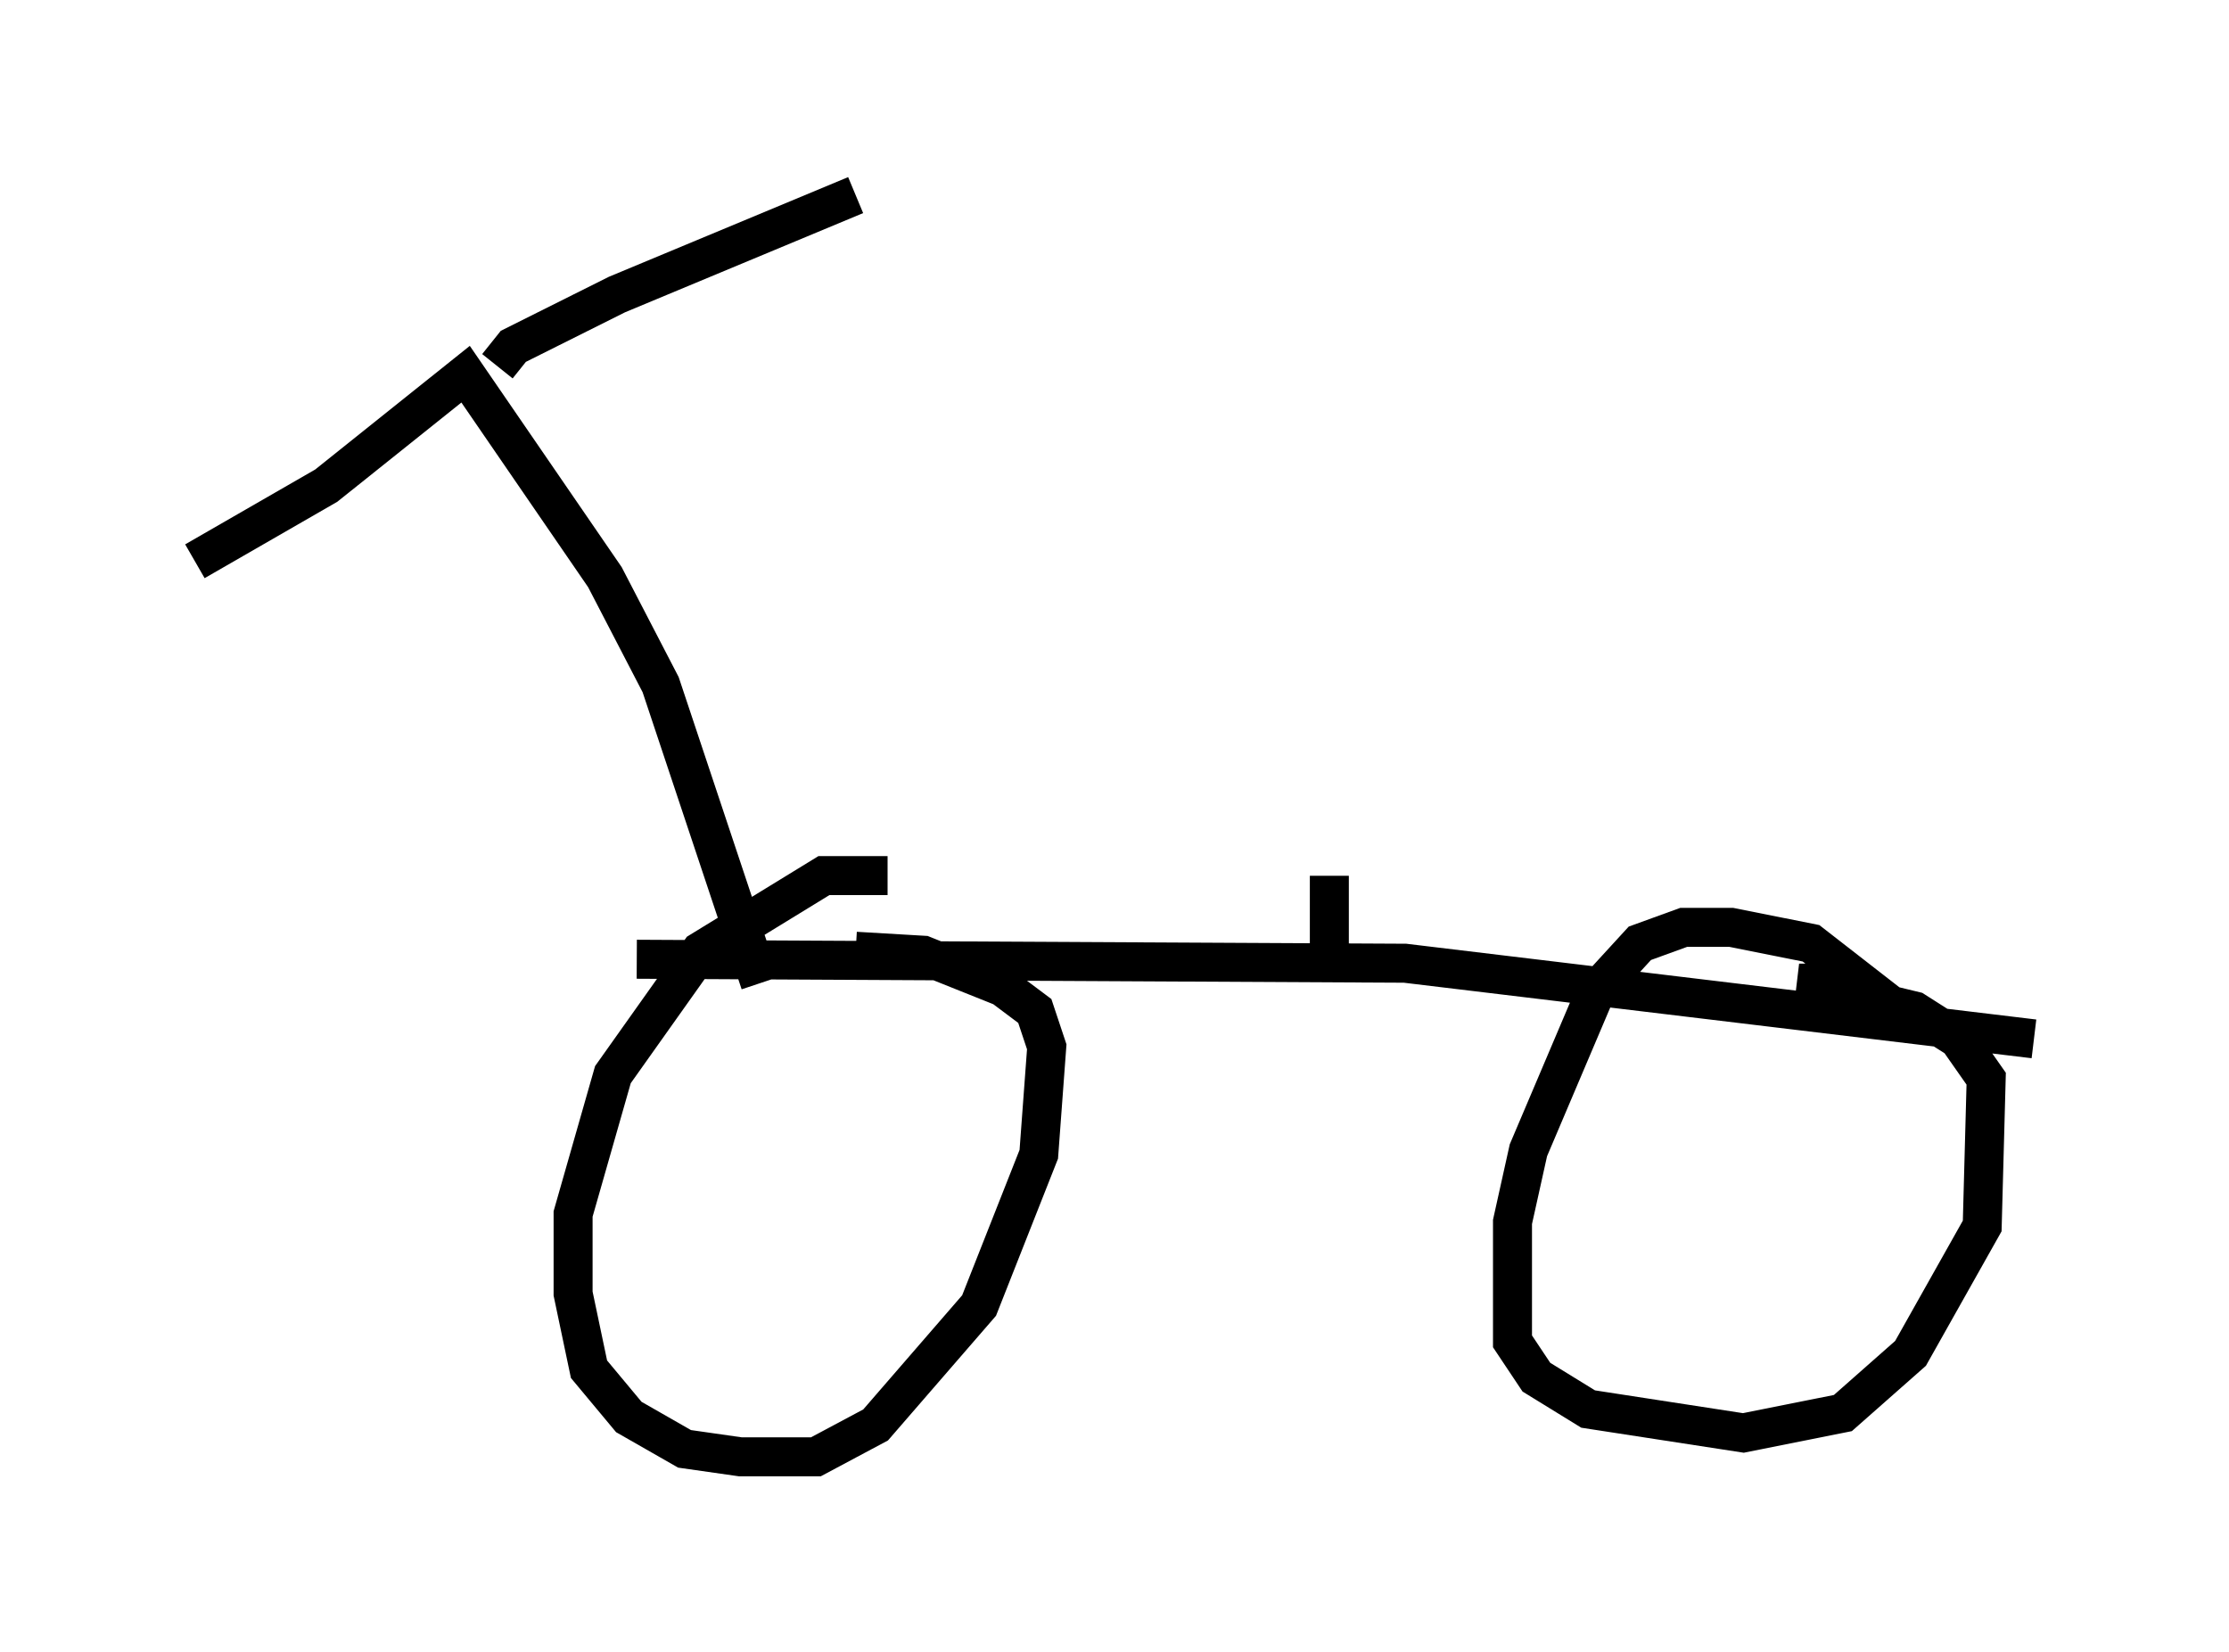<?xml version="1.0" encoding="utf-8" ?>
<svg baseProfile="full" height="42.361" version="1.1" width="57.163" xmlns="http://www.w3.org/2000/svg" xmlns:ev="http://www.w3.org/2001/xml-events" xmlns:xlink="http://www.w3.org/1999/xlink"><defs /><rect fill="white" height="42.361" width="57.163" x="0" y="0" /><path d="M23.681, 22.865 m-0.919, -0.408 l-1.633, 0.0 -3.165, 1.94 l-2.246, 3.165 -1.021, 3.573 l0.0, 2.042 0.408, 1.94 l1.021, 1.225 1.429, 0.817 l1.429, 0.204 1.94, 0.0 l1.531, -0.817 2.654, -3.063 l1.531, -3.879 0.204, -2.756 l-0.306, -0.919 -0.817, -0.613 l-2.042, -0.817 -1.735, -0.102 m26.338, 1.735 l0.0, -0.51 -1.838, -1.429 l-2.042, -0.408 -1.225, 0.0 l-1.123, 0.408 -1.123, 1.225 l-1.735, 4.083 -0.408, 1.838 l0.0, 3.063 0.613, 0.919 l1.327, 0.817 3.981, 0.613 l2.552, -0.51 1.735, -1.531 l1.838, -3.267 0.102, -3.777 l-0.715, -1.021 -1.123, -0.715 l-2.96, -0.715 0.817, 0.0 m-30.625, -0.613 l19.702, 0.102 16.129, 1.94 m-32.667, -1.429 l-2.552, -7.656 -1.429, -2.756 l-3.573, -5.206 -3.573, 2.858 l-3.369, 1.94 m7.758, -5.002 l0.408, -0.51 2.654, -1.327 l6.125, -2.552 m12.148, 20.009 l0.0, -2.552 " fill="none" stroke="black" stroke-width="1" /></svg>